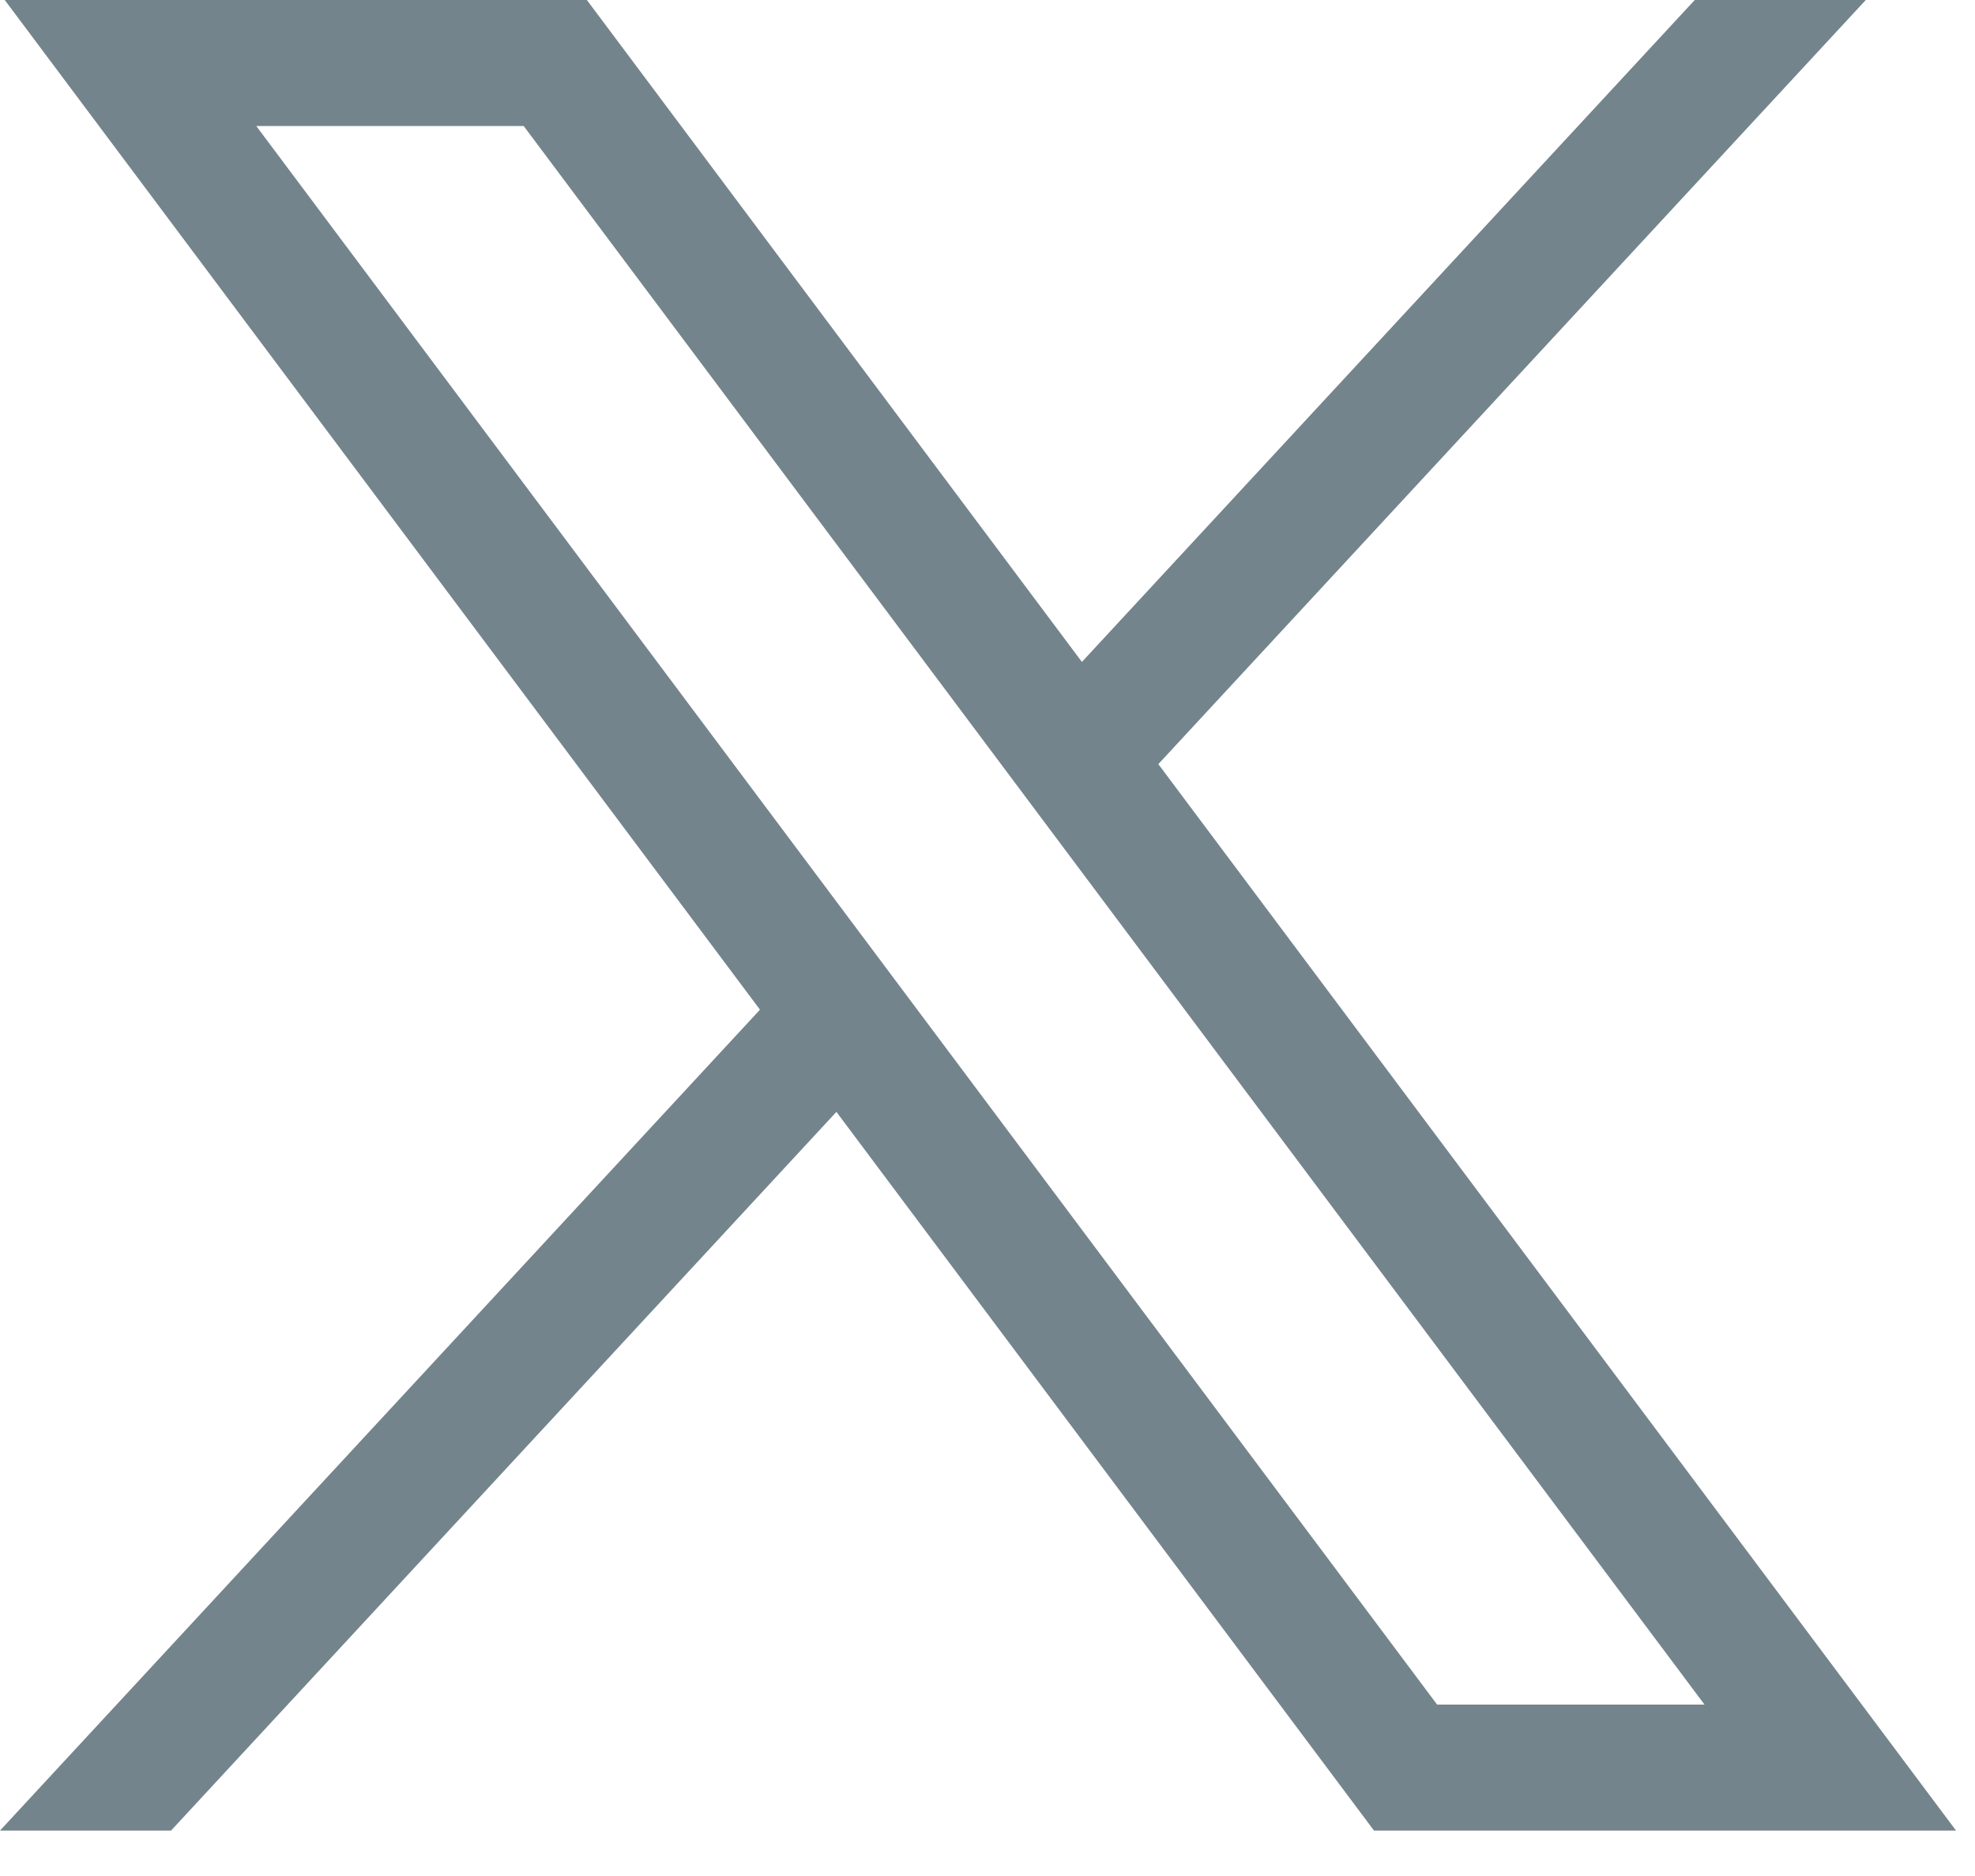<svg width="20" height="19" viewBox="0 0 20 19" fill="none" xmlns="http://www.w3.org/2000/svg">
<path d="M0.048 0L7.696 10.226L0 18.54H1.732L8.47 11.261L13.914 18.54H19.808L11.73 7.739L18.894 0H17.162L10.956 6.704L5.943 0H0.048ZM2.595 1.276H5.303L17.261 17.264H14.553L2.595 1.276Z" fill="#73848C"/>
</svg>
